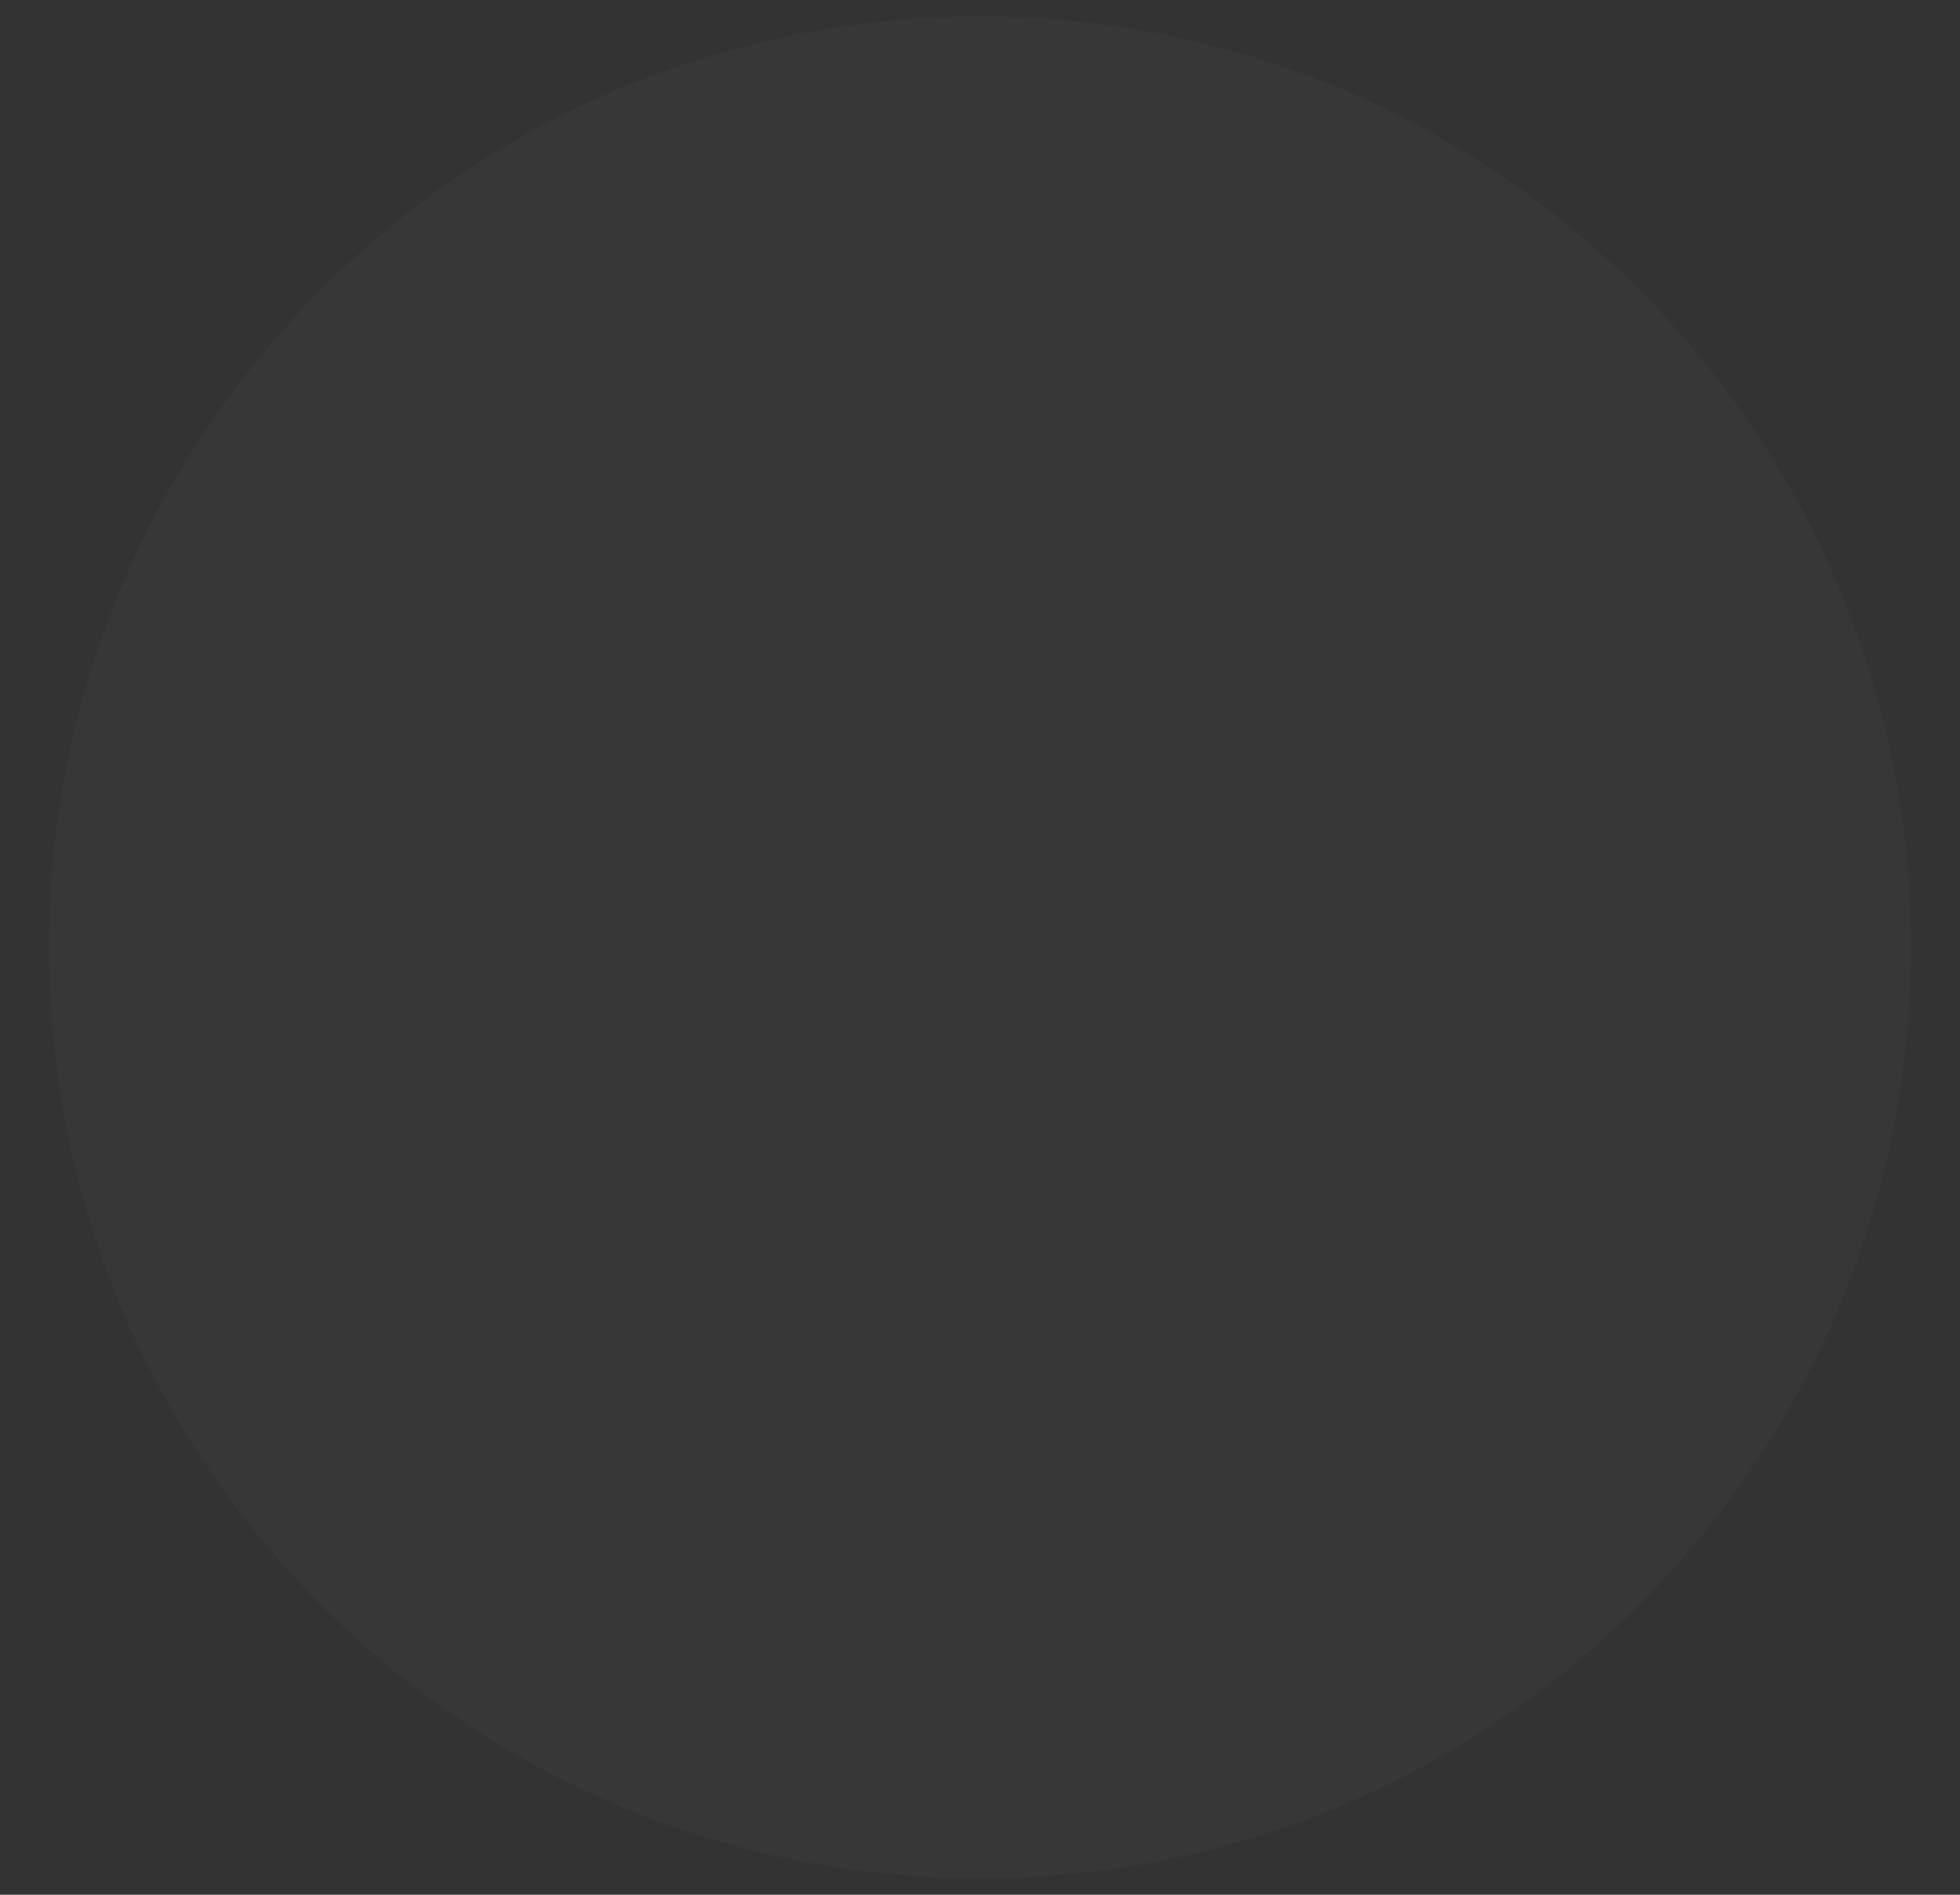 <svg width="30" height="29" viewBox="0 0 30 29" fill="none" xmlns="http://www.w3.org/2000/svg">
<rect x="0" y="0" width="30" height="29" fill="#333333" stroke="none"/>
<path d="M15 28.75C22.87 28.75 29.25 22.37 29.25 14.5C29.25 6.63 22.87 0.25 15 0.25C7.13 0.25 0.75 6.63 0.75 14.5C0.75 22.37 7.13 28.75 15 28.75Z" fill="white" fill-opacity="0.02"/>
</svg>
